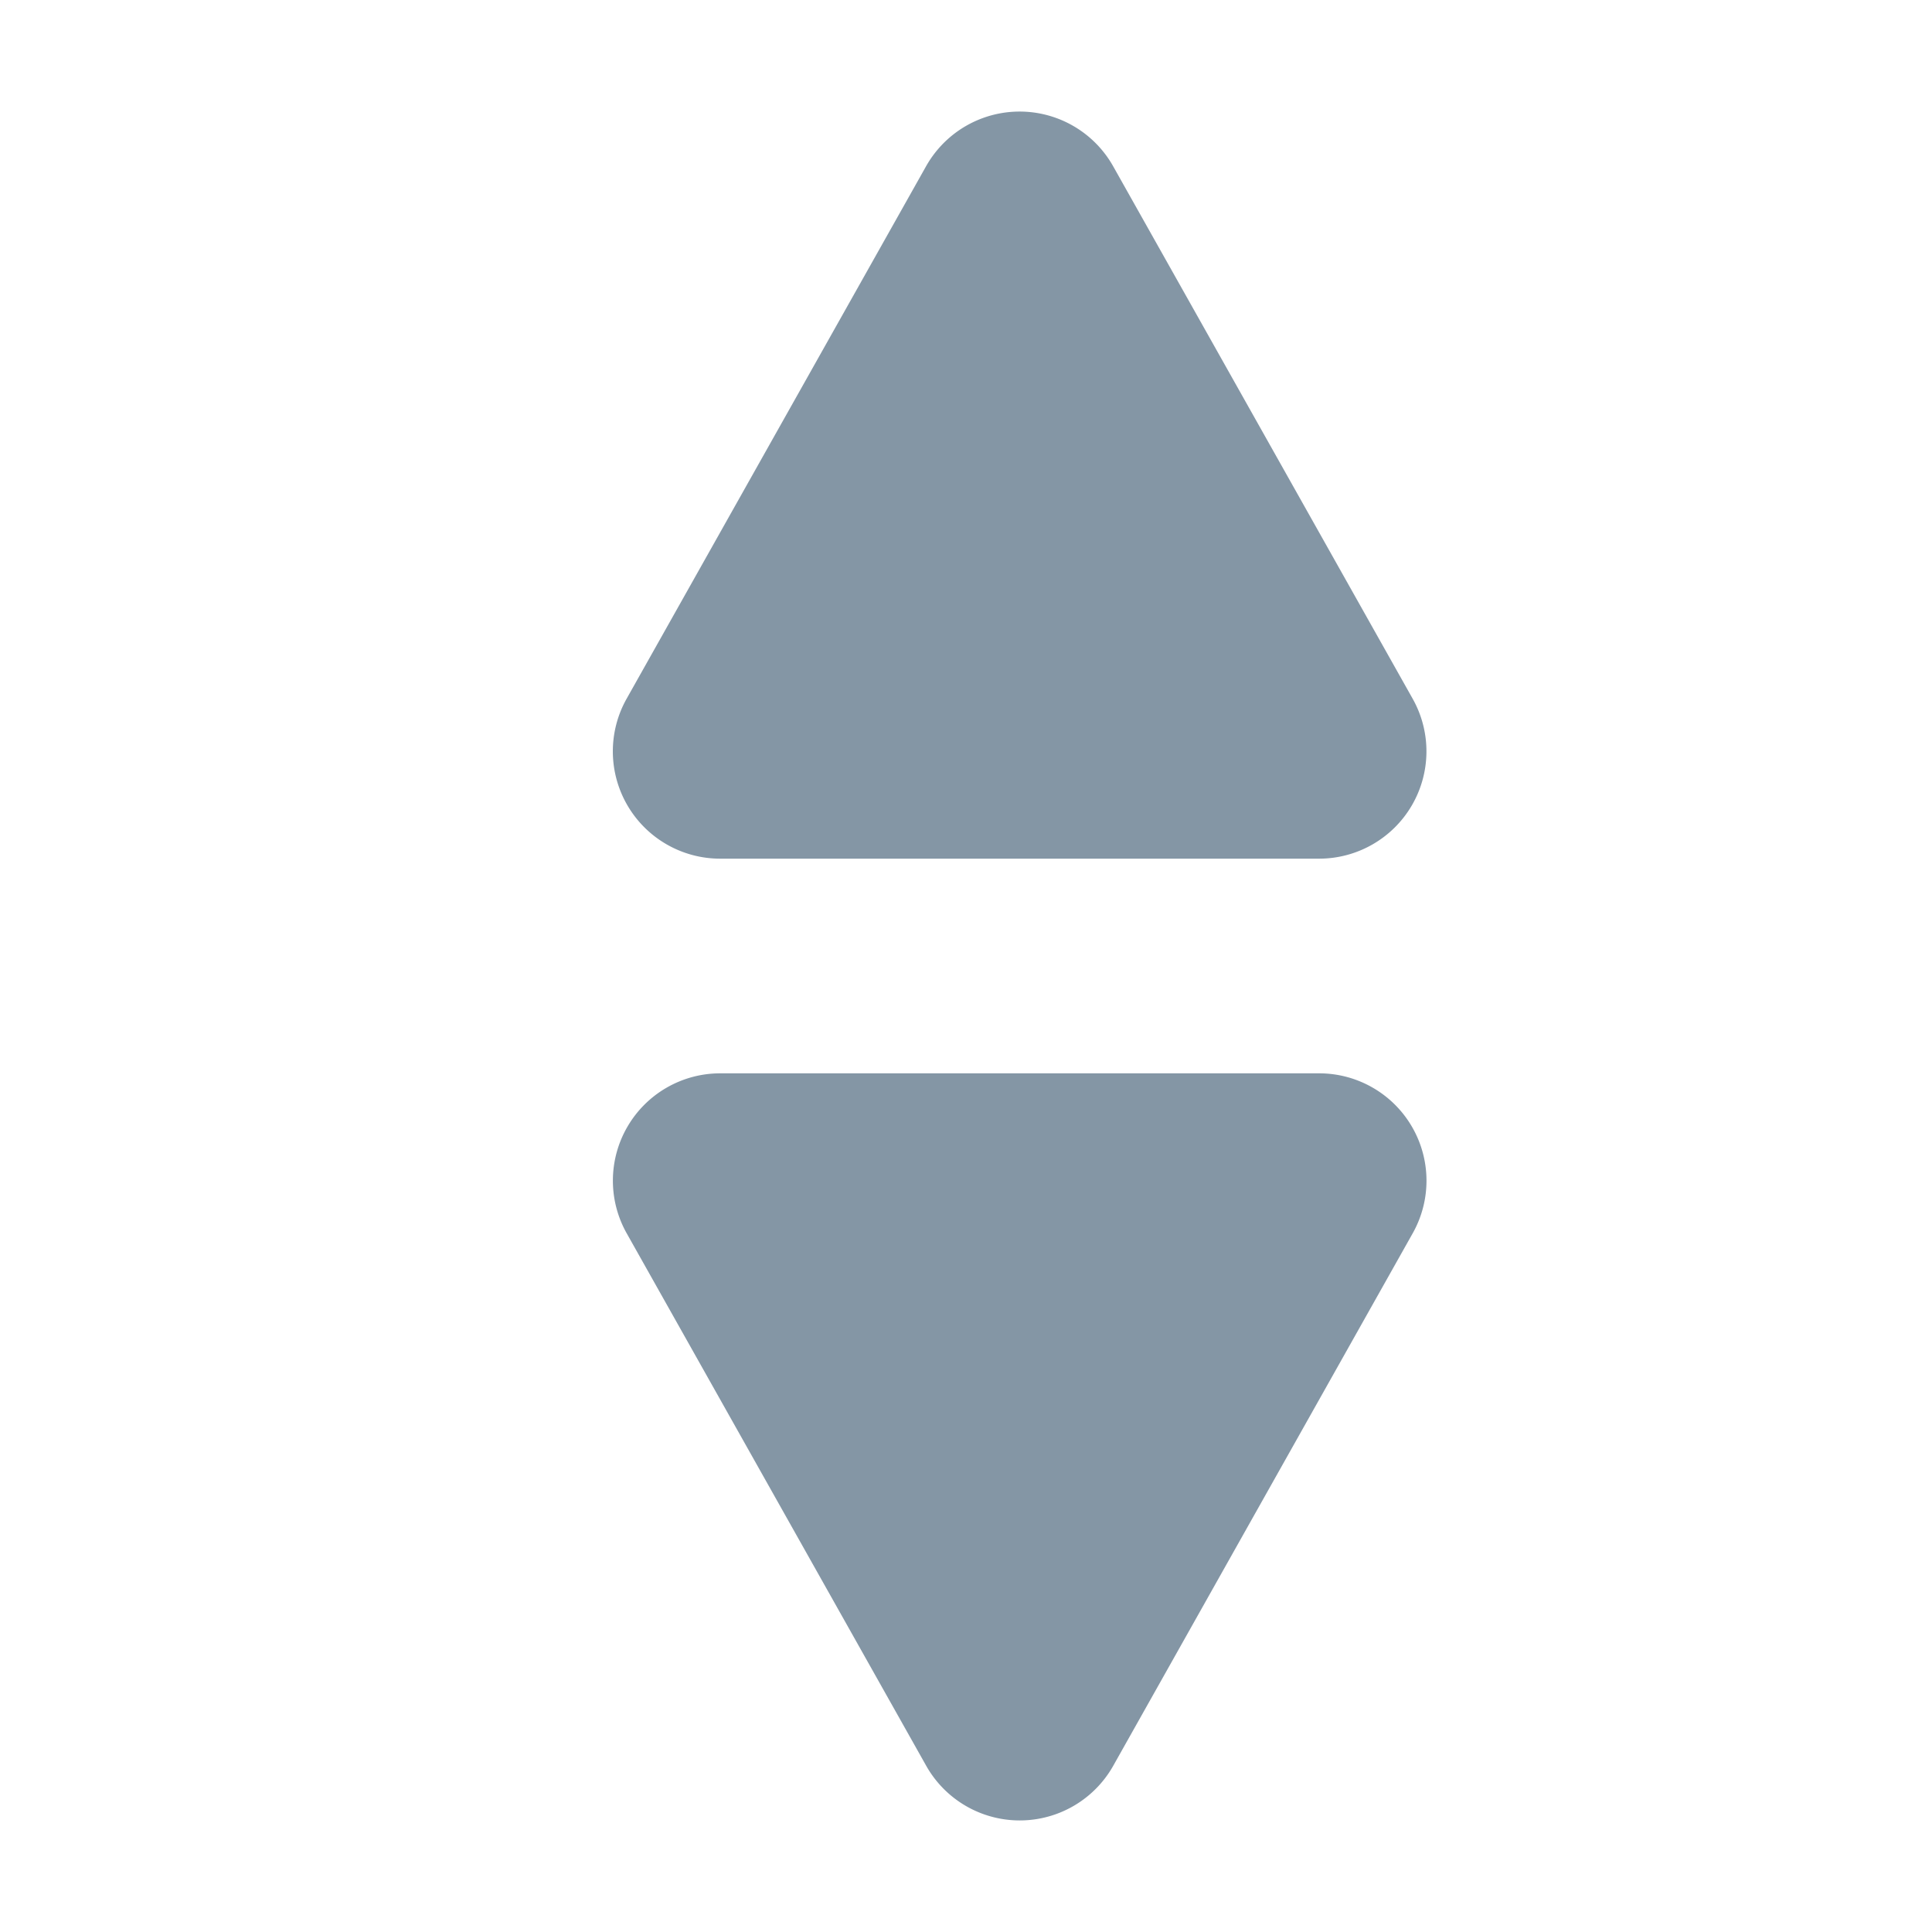 <svg xmlns="http://www.w3.org/2000/svg" width="18" height="18" viewBox="0 0 18 18"><defs><style>.a{fill:#8496a5;}.b{fill:none;}</style></defs><g transform="translate(-1233 -196)"><g transform="translate(28 -1)"><path class="a" d="M3.628,1.549a1,1,0,0,1,1.743,0l2.79,4.96A1,1,0,0,1,7.29,8H1.71A1,1,0,0,1,.838,6.51Z" transform="translate(1210 197)"/><path class="a" d="M3.628,1.549a1,1,0,0,1,1.743,0l2.79,4.96A1,1,0,0,1,7.29,8H1.71A1,1,0,0,1,.838,6.51Z" transform="translate(1219 215) rotate(180)"/></g><rect class="b" width="18" height="18" transform="translate(1233 196)"/></g></svg>
